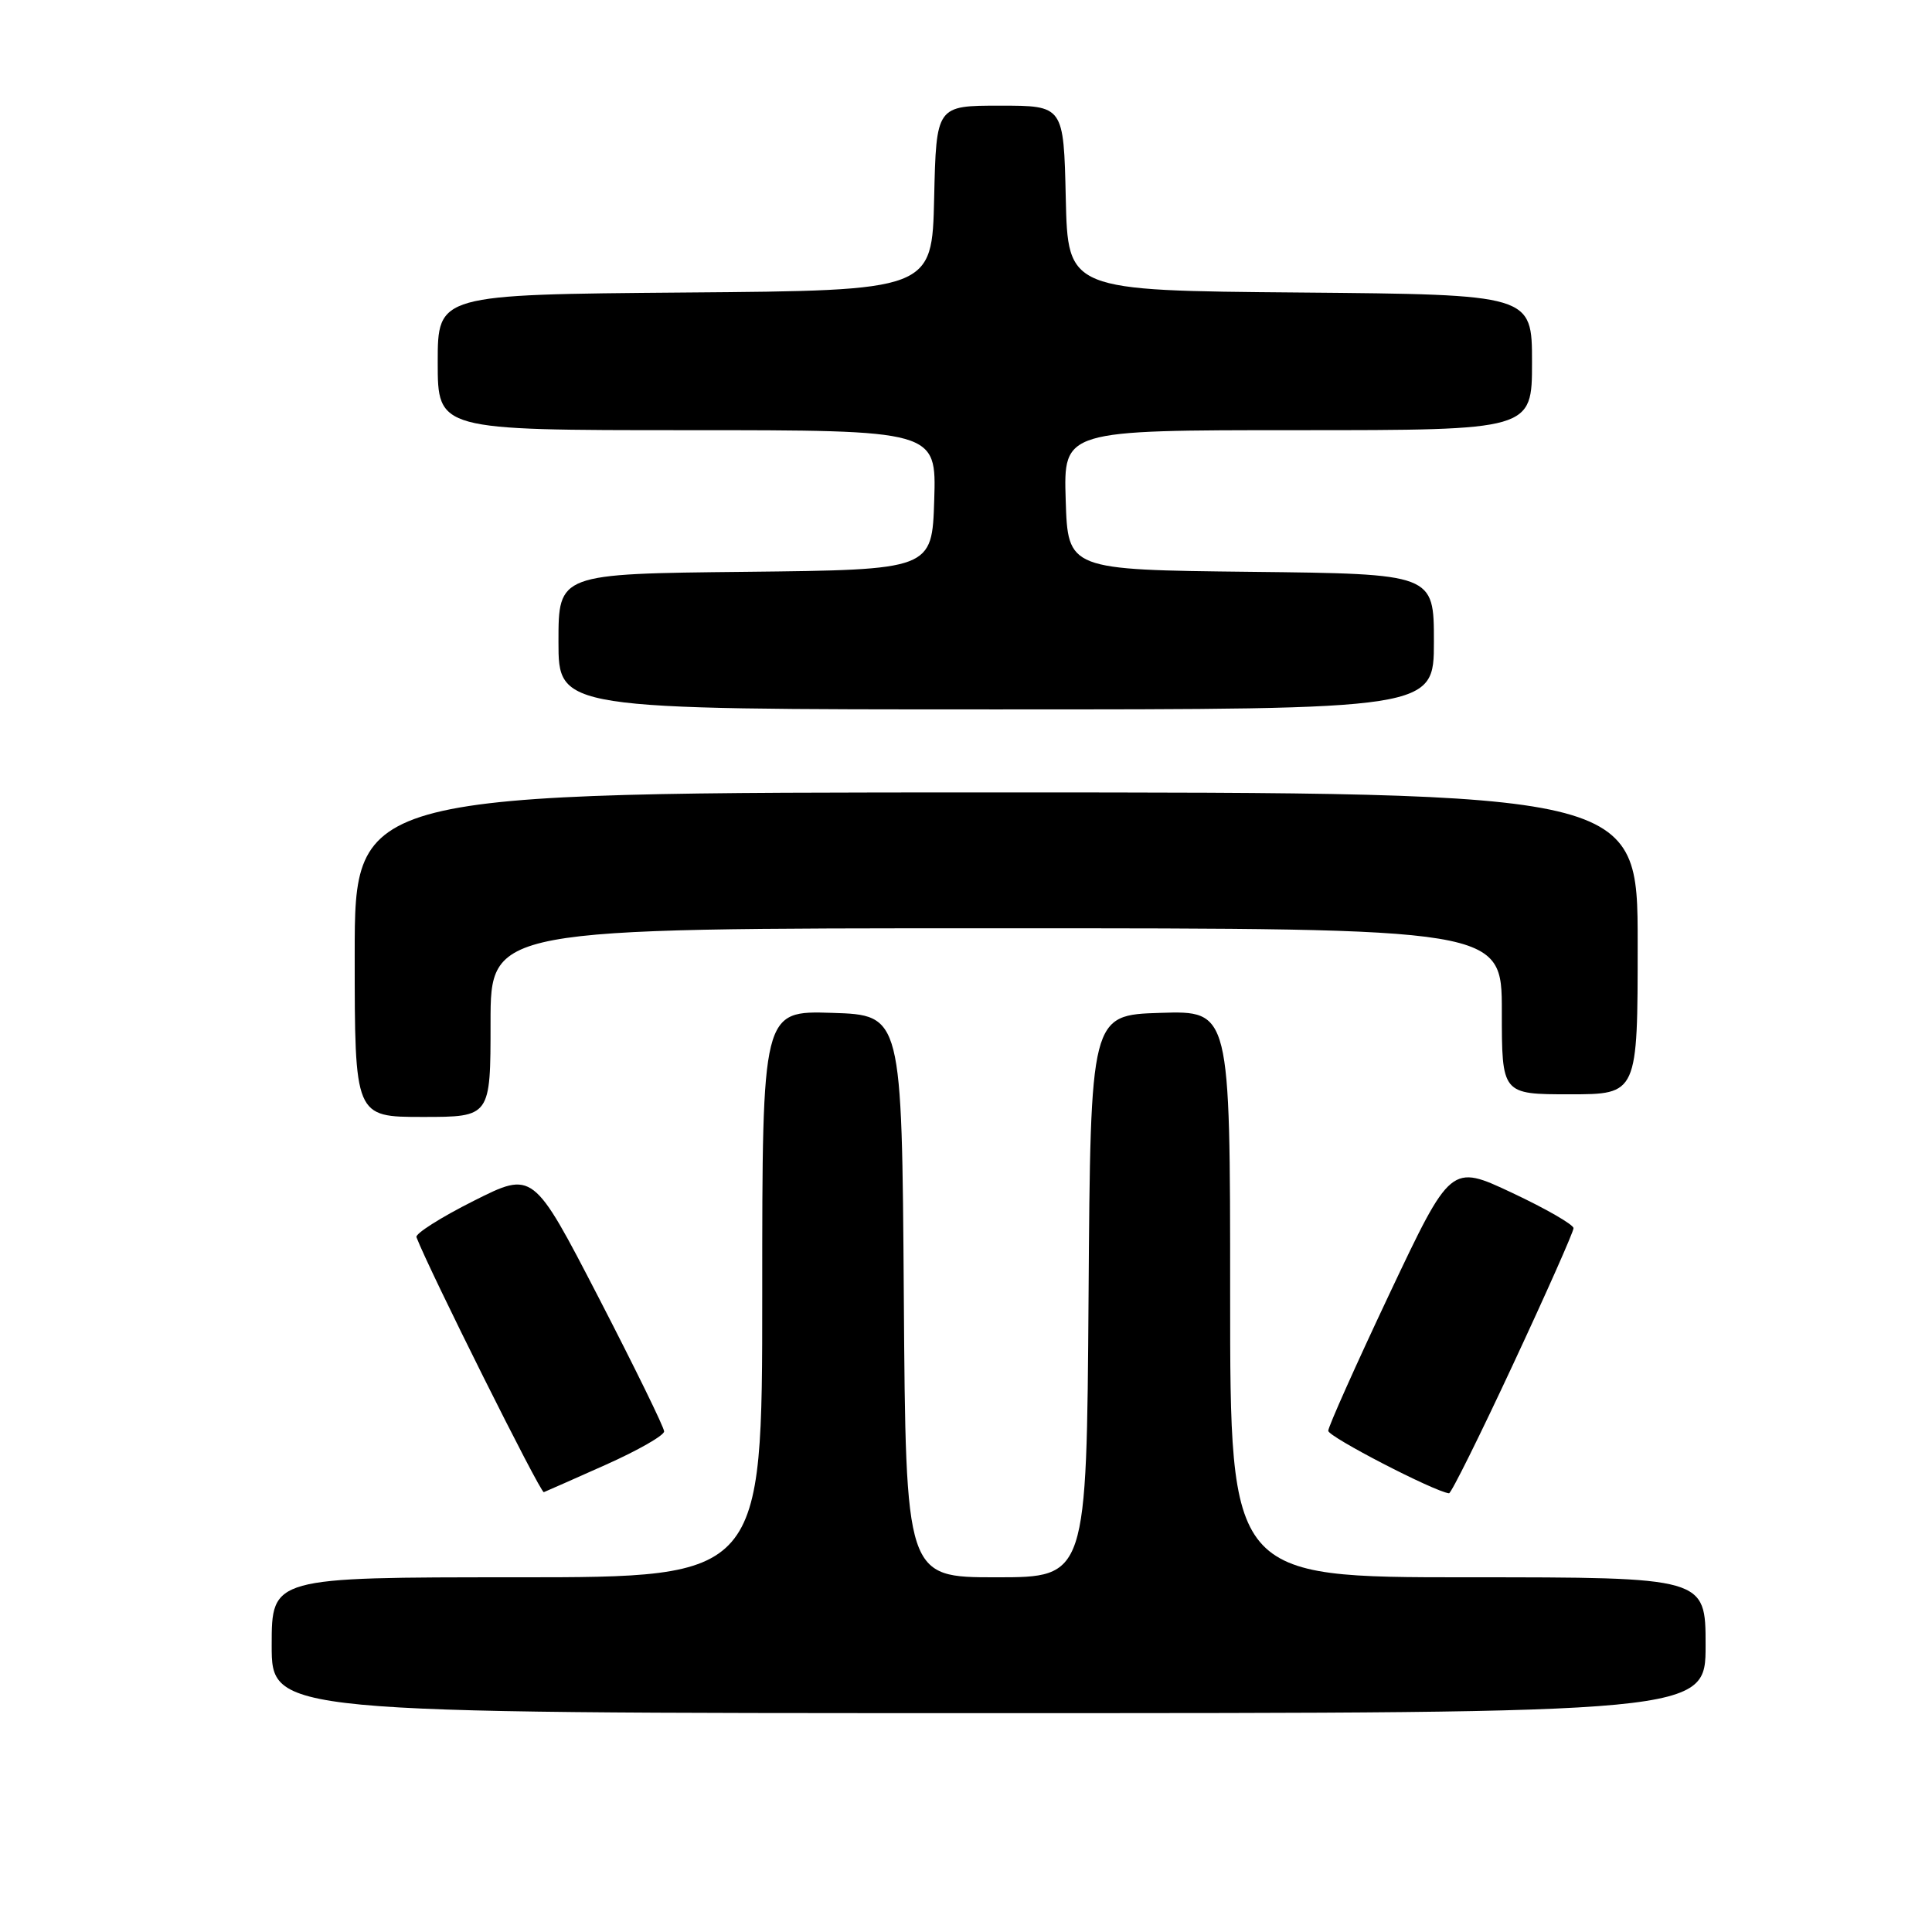 <?xml version="1.0" encoding="UTF-8" standalone="no"?>
<!DOCTYPE svg PUBLIC "-//W3C//DTD SVG 1.1//EN" "http://www.w3.org/Graphics/SVG/1.1/DTD/svg11.dtd" >
<svg xmlns="http://www.w3.org/2000/svg" xmlns:xlink="http://www.w3.org/1999/xlink" version="1.1" viewBox="0 0 256 256">
 <g >
 <path fill="currentColor"
d=" M 226.00 218.00 C 226.00 209.00 226.00 209.00 194.50 209.00 C 163.00 209.00 163.00 209.00 163.00 171.46 C 163.00 133.92 163.00 133.92 153.75 134.21 C 144.50 134.50 144.50 134.50 144.24 171.75 C 143.98 209.00 143.98 209.00 132.00 209.00 C 120.02 209.00 120.02 209.00 119.76 171.75 C 119.50 134.50 119.50 134.50 110.25 134.21 C 101.00 133.92 101.00 133.92 101.00 171.46 C 101.00 209.00 101.00 209.00 68.50 209.00 C 36.00 209.00 36.00 209.00 36.00 218.00 C 36.00 227.00 36.00 227.00 131.00 227.00 C 226.00 227.00 226.00 227.00 226.00 218.00 Z  M 80.31 194.07 C 84.54 192.18 88.00 190.20 88.00 189.67 C 88.00 189.14 84.09 181.16 79.32 171.93 C 70.64 155.16 70.64 155.16 62.75 159.13 C 58.41 161.31 55.01 163.47 55.18 163.93 C 56.81 168.21 71.63 197.89 72.06 197.72 C 72.37 197.60 76.08 195.96 80.31 194.07 Z  M 200.50 180.76 C 204.90 171.33 208.50 163.22 208.50 162.74 C 208.50 162.27 204.84 160.16 200.37 158.06 C 192.25 154.24 192.25 154.24 184.12 171.42 C 179.66 180.87 176.00 189.05 176.00 189.59 C 176.00 190.38 190.02 197.63 192.00 197.87 C 192.28 197.90 196.10 190.20 200.50 180.76 Z  M 65.00 135.50 C 65.00 123.00 65.00 123.00 132.00 123.00 C 199.00 123.00 199.00 123.00 199.00 134.00 C 199.00 145.00 199.00 145.00 208.00 145.00 C 217.00 145.00 217.00 145.00 217.00 125.00 C 217.00 105.00 217.00 105.00 132.00 105.00 C 47.00 105.00 47.00 105.00 47.00 126.50 C 47.00 148.00 47.00 148.00 56.00 148.00 C 65.00 148.00 65.00 148.00 65.00 135.50 Z  M 190.00 85.02 C 190.00 76.04 190.00 76.04 165.75 75.77 C 141.50 75.50 141.50 75.50 141.21 66.25 C 140.92 57.00 140.92 57.00 171.96 57.00 C 203.00 57.00 203.00 57.00 203.00 48.01 C 203.00 39.03 203.00 39.03 172.25 38.76 C 141.50 38.50 141.50 38.50 141.22 26.25 C 140.94 14.00 140.94 14.00 132.50 14.00 C 124.06 14.00 124.06 14.00 123.78 26.25 C 123.50 38.50 123.50 38.50 90.75 38.76 C 58.00 39.03 58.00 39.03 58.00 48.01 C 58.00 57.00 58.00 57.00 91.04 57.00 C 124.08 57.00 124.08 57.00 123.79 66.25 C 123.50 75.50 123.50 75.50 98.75 75.77 C 74.00 76.03 74.00 76.03 74.00 85.02 C 74.00 94.00 74.00 94.00 132.00 94.00 C 190.00 94.00 190.00 94.00 190.00 85.02 Z "/>
</g>
</svg>